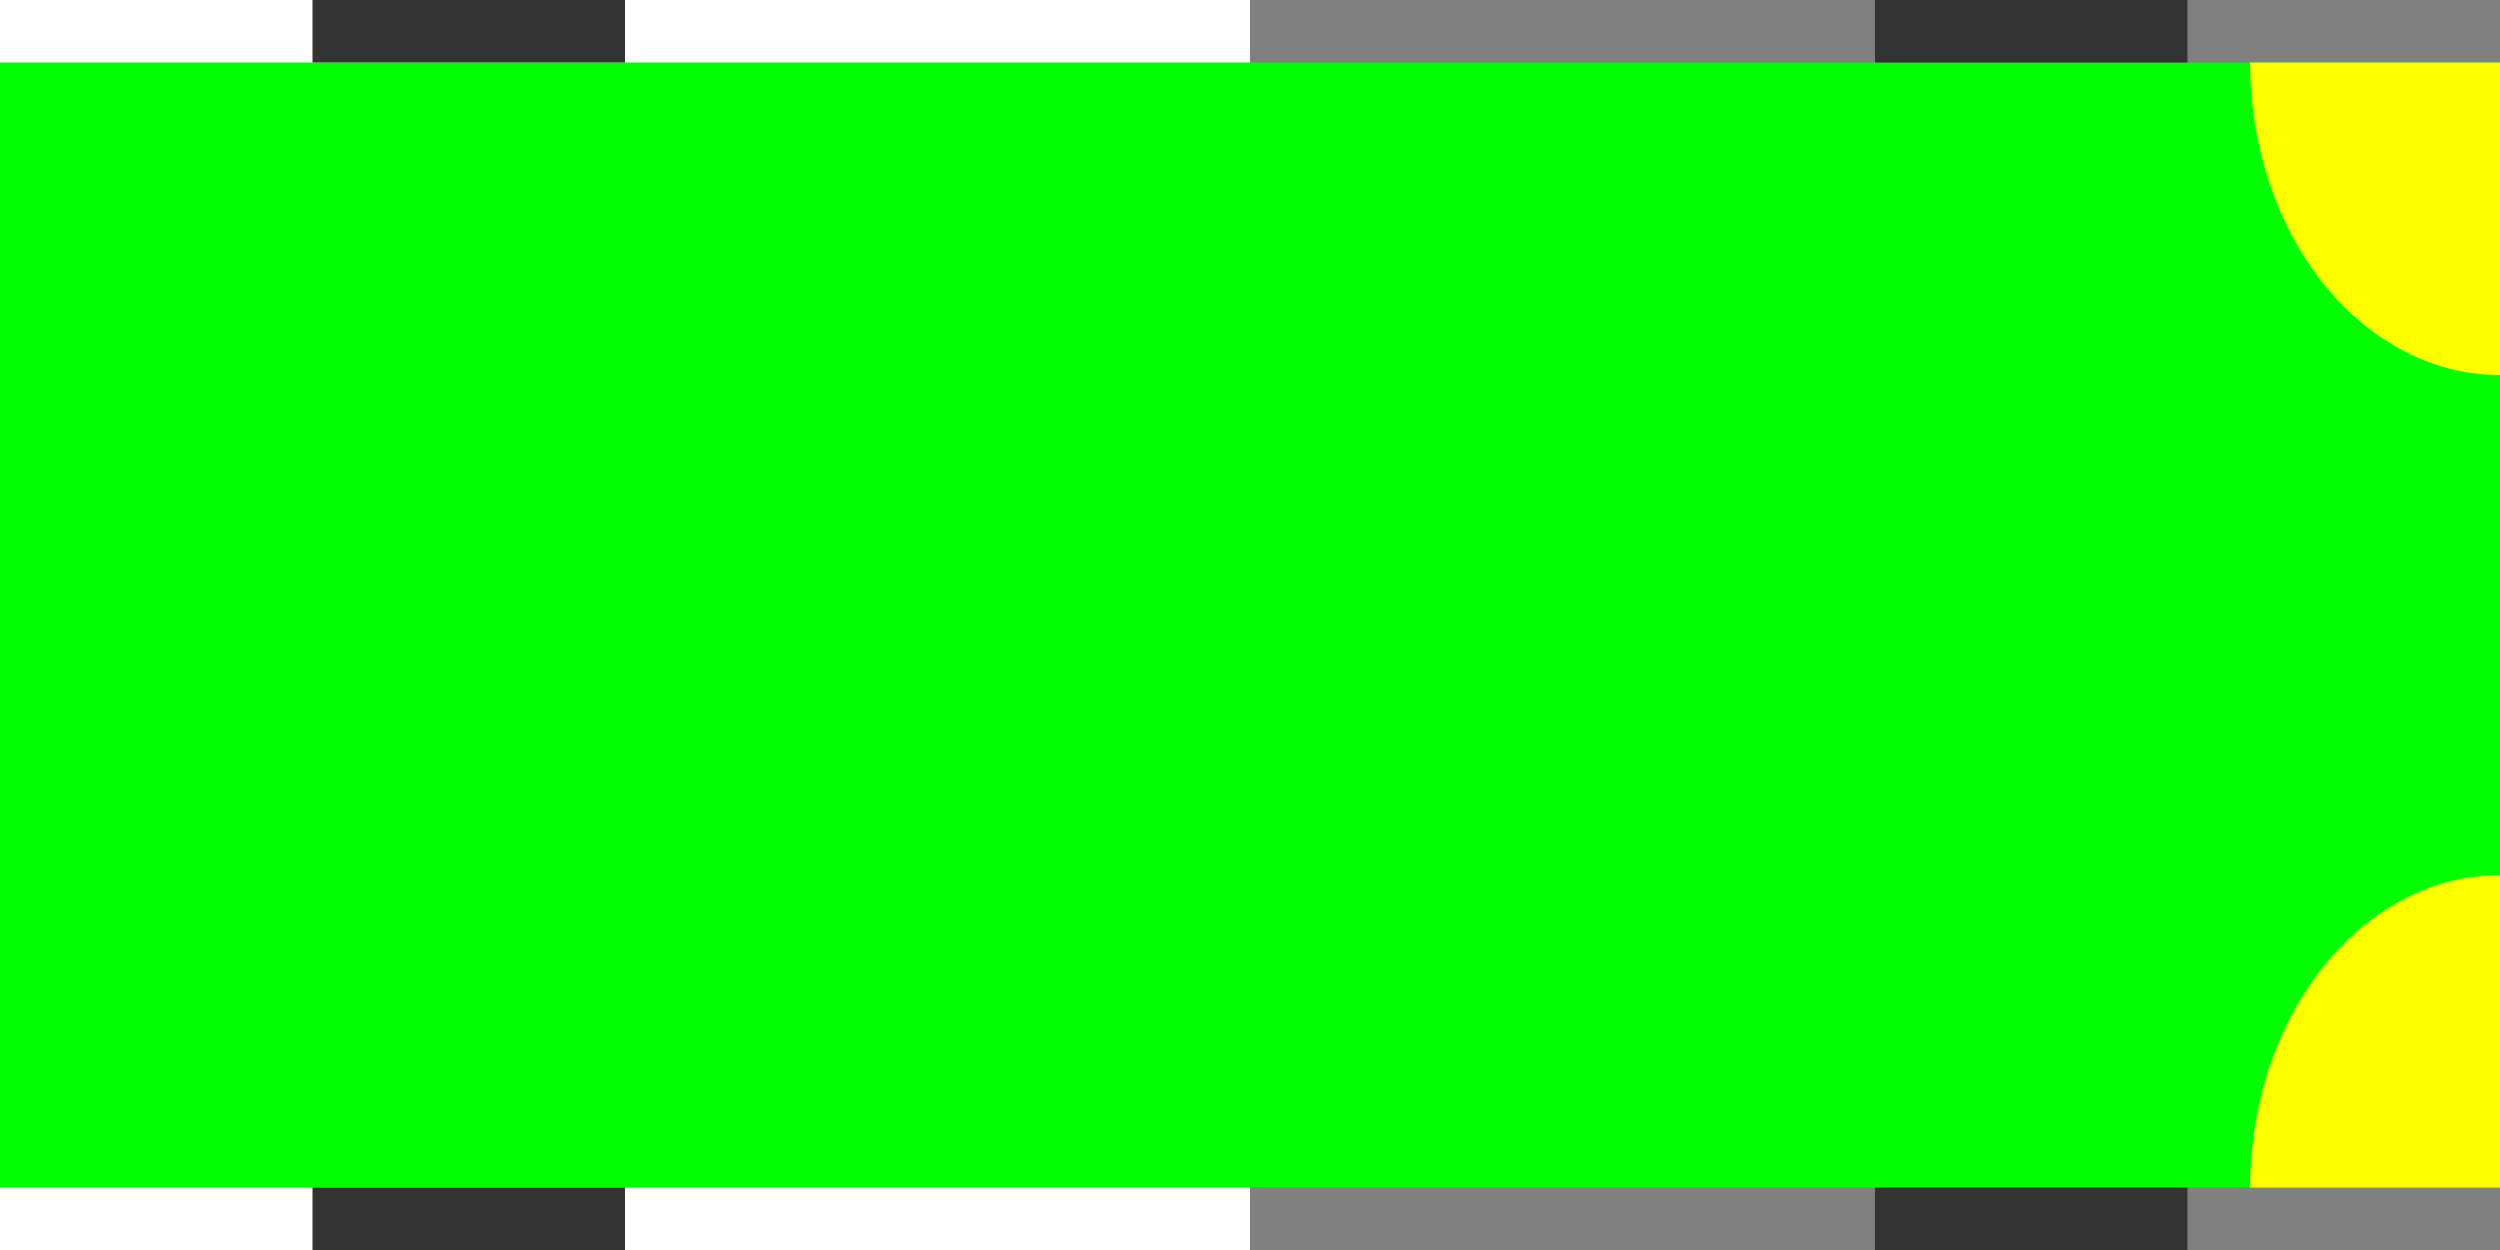 <svg xmlns="http://www.w3.org/2000/svg"
    width="400" height="200" transform="rotate(90 100 200) translate(-100 -100)">
  <rect width="100%" height="100%" fill="#808080" stroke="none"/>
  <rect x="10" y="0" width="180" height="400" style="fill: #00ff00;" />
  <path d="M10,0 l50,0 a50,40,0,0,1,-50,40 Z"
    style="fill: #ffff00;">
  </path>
  <path d="M190,0 l-50,0 a50,40,0,0,0,50,40 Z"
    style="fill: #ffff00;">
  </path>
  <rect x="0" y="50" width="10" height="50" style="fill: #333333;" />
  <rect x="190" y="50" width="10" height="50" style="fill: #333333;" />
  <rect x="0" y="300" width="10" height="50" style="fill: #333333;" />
  <rect x="190" y="300" width="10" height="50" style="fill: #333333;" />
</svg>
